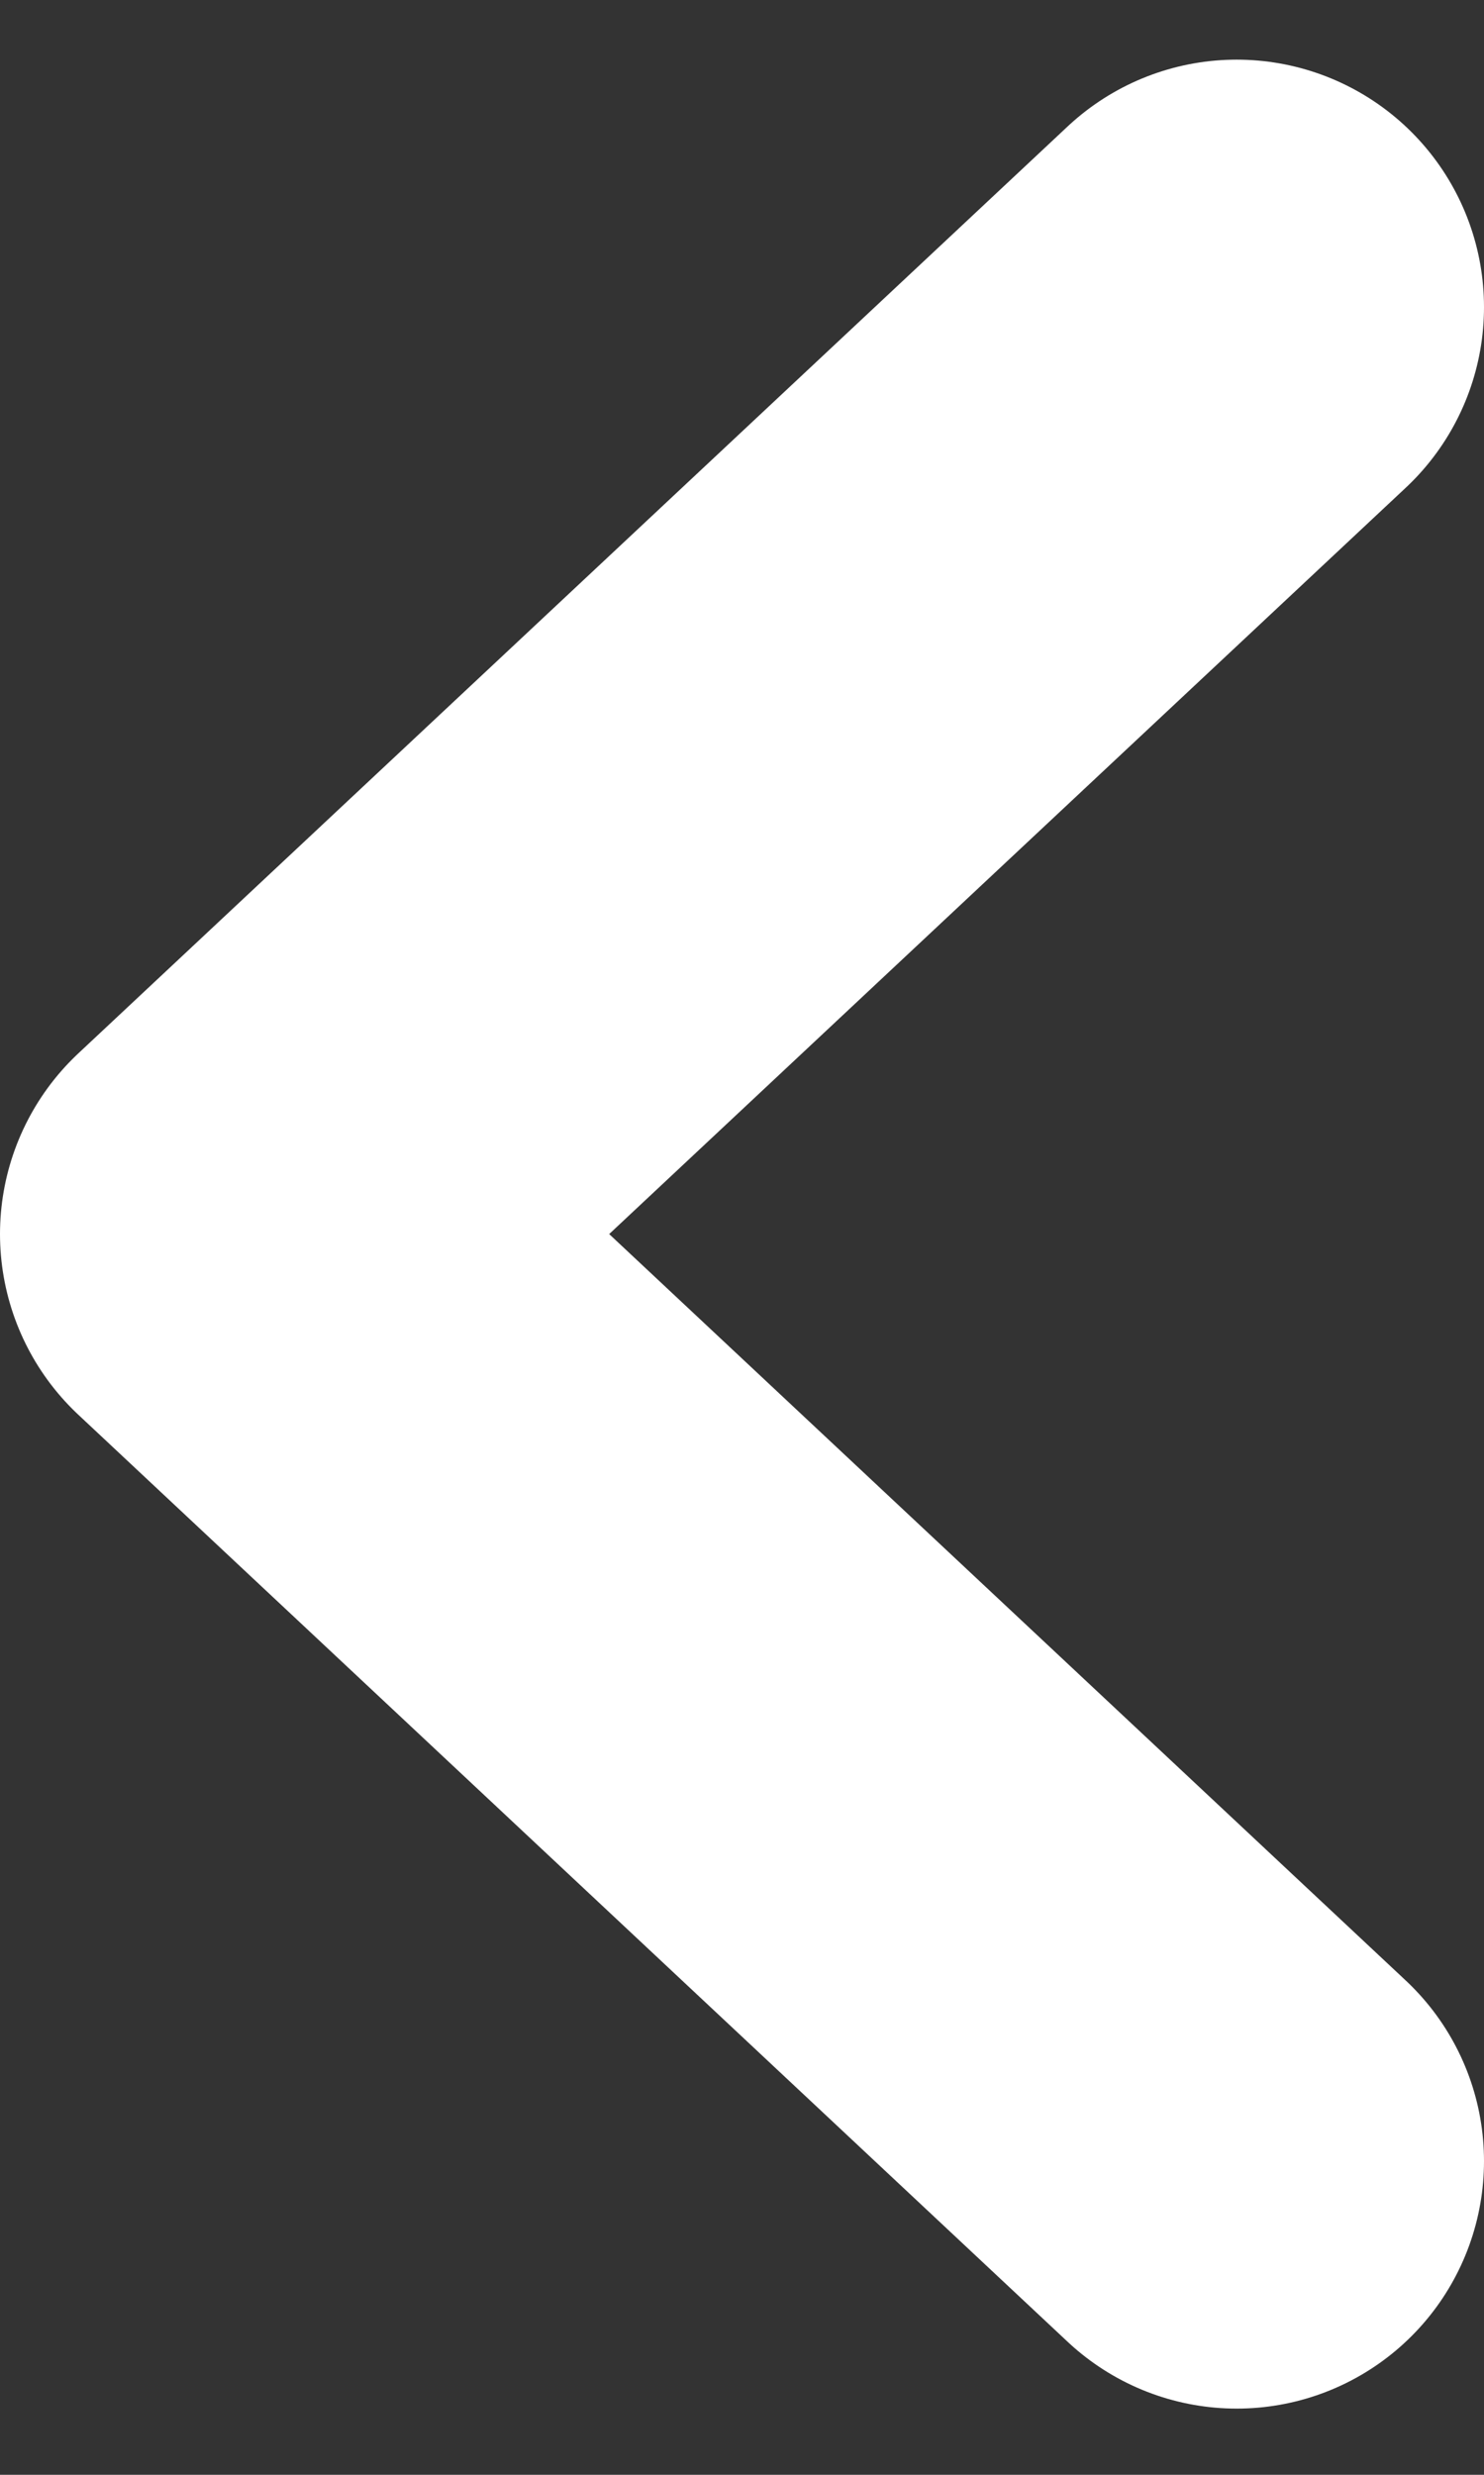 <svg width="12" height="20" viewBox="0 0 12 20" fill="none" xmlns="http://www.w3.org/2000/svg">
<rect x="0" y="0" width="12" height="20" fill="#333333" stroke="none"/>
<path d="M10 17.465L2 9.973L10 2.482" stroke="white" stroke-width="4" stroke-linecap="round" stroke-linejoin="round"/>
</svg>
